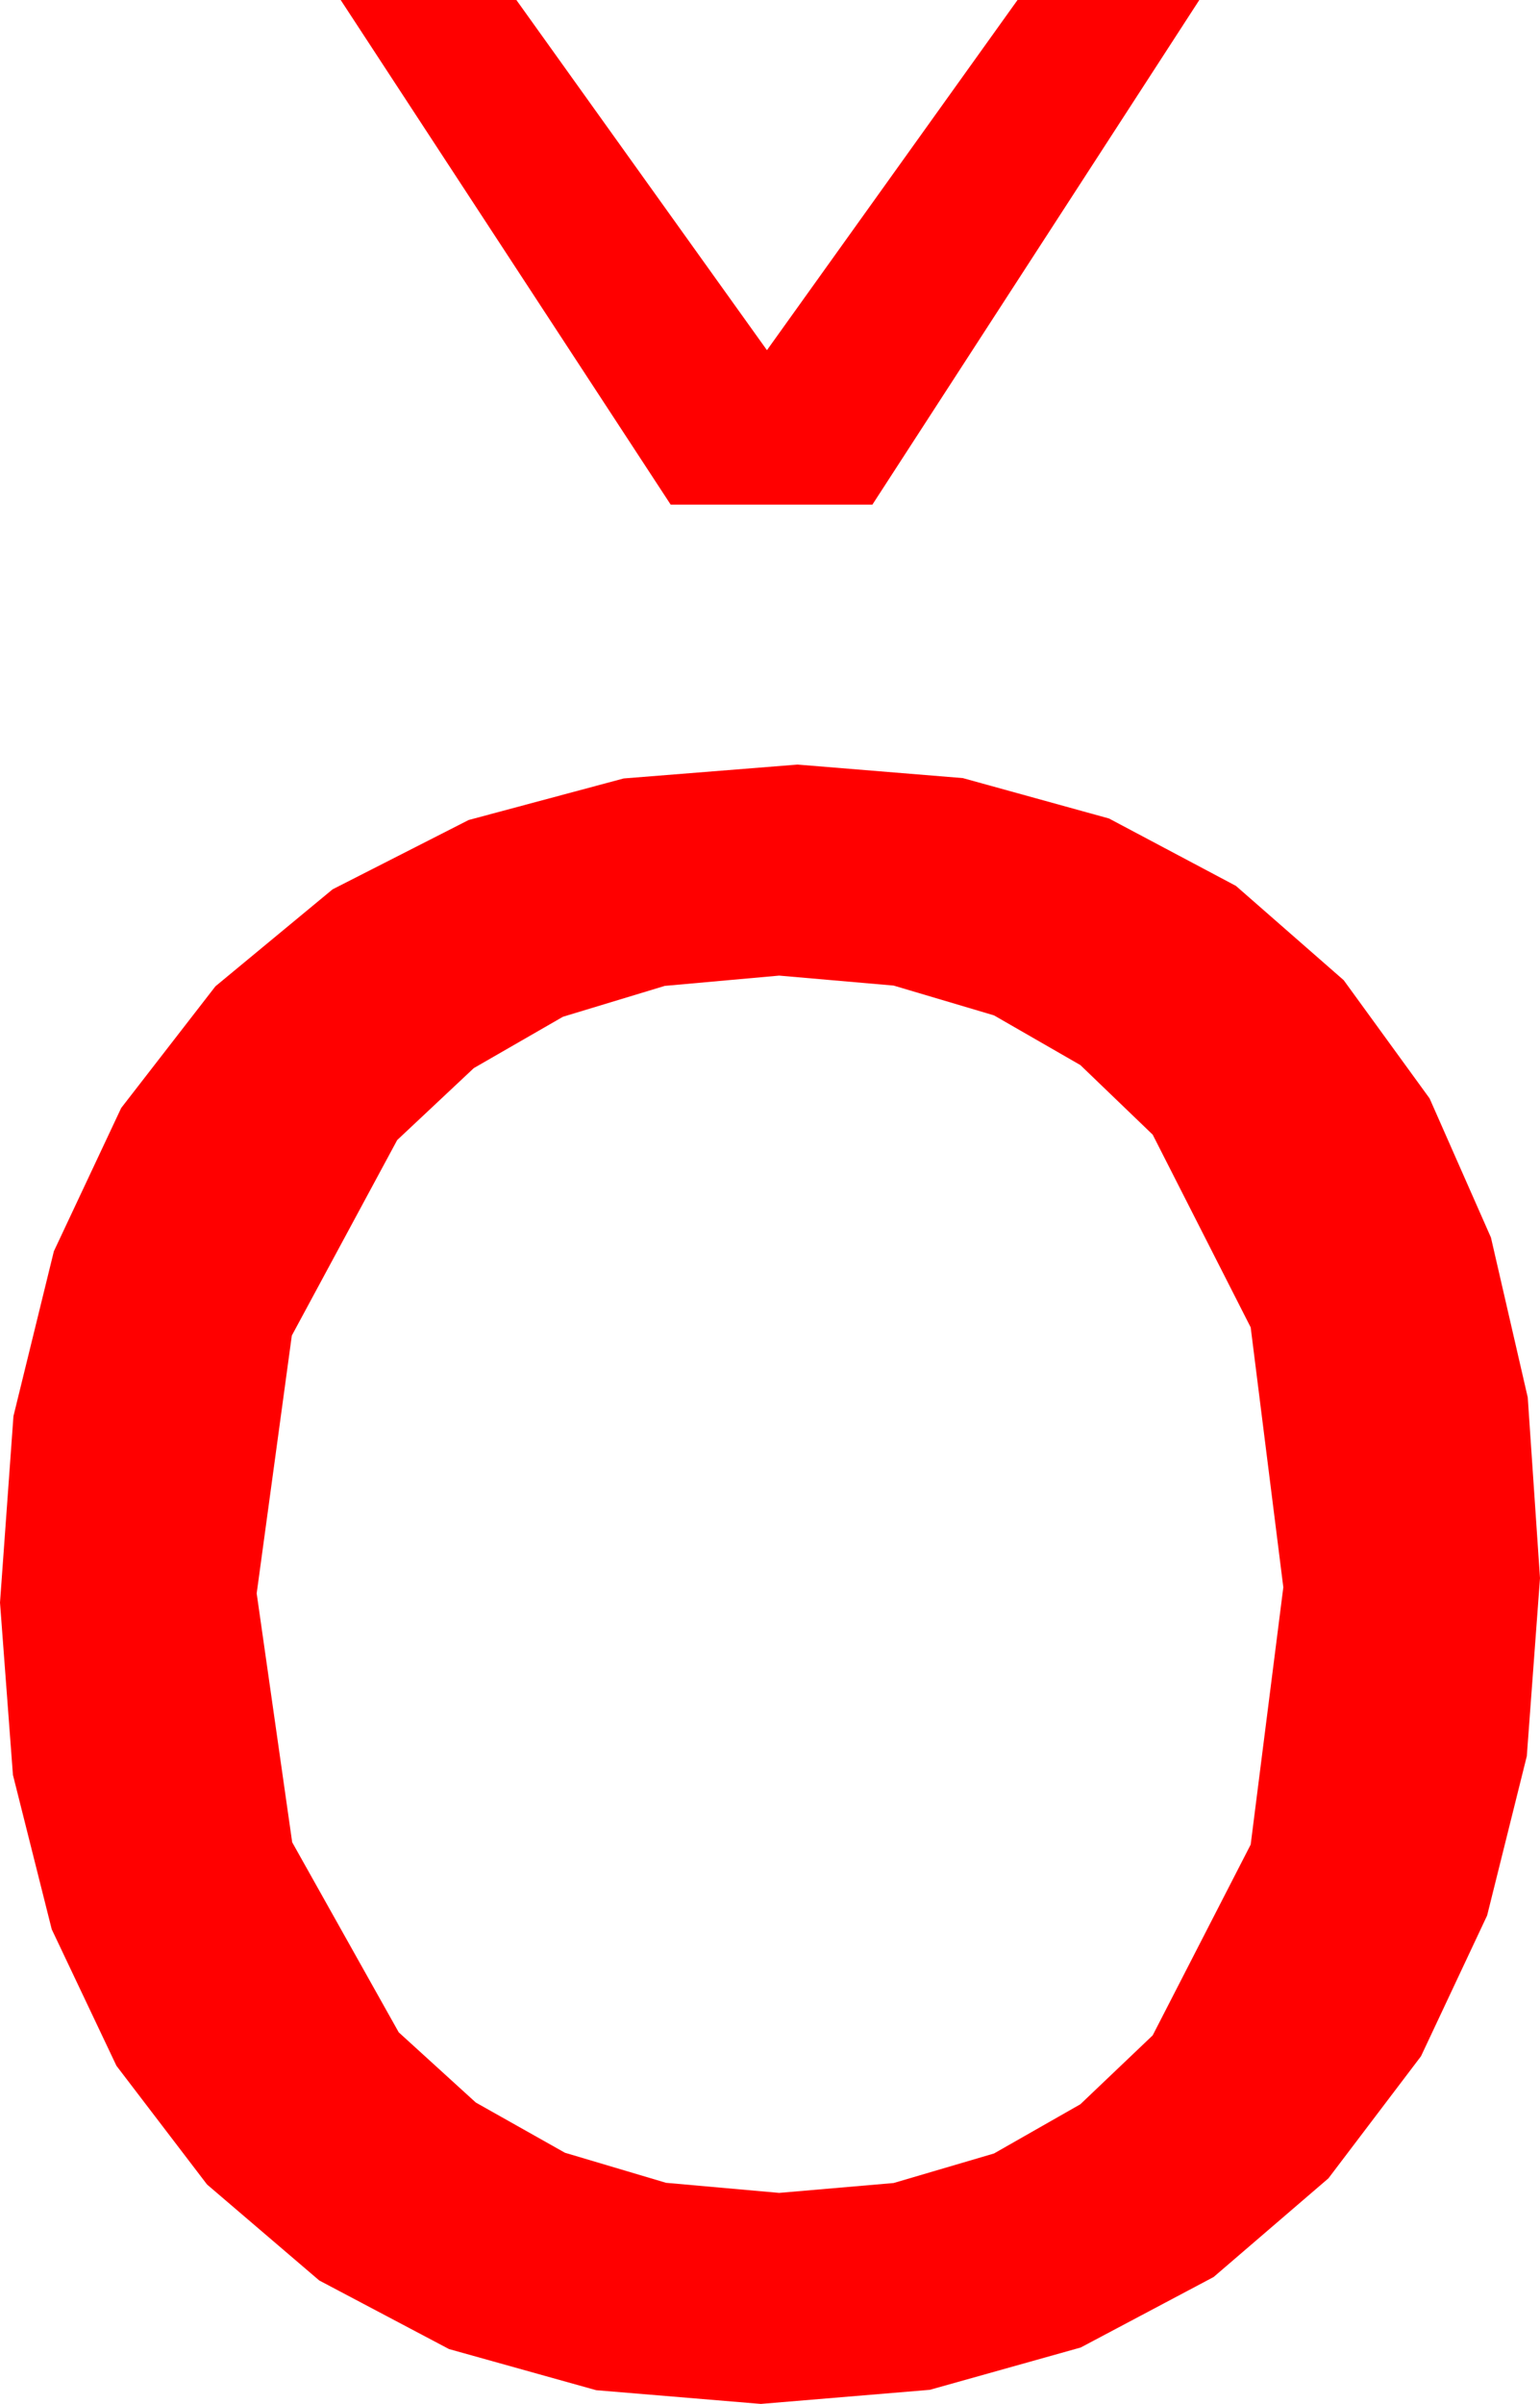 <?xml version="1.0" encoding="utf-8"?>
<!DOCTYPE svg PUBLIC "-//W3C//DTD SVG 1.1//EN" "http://www.w3.org/Graphics/SVG/1.1/DTD/svg11.dtd">
<svg width="29.531" height="46.055" xmlns="http://www.w3.org/2000/svg" xmlns:xlink="http://www.w3.org/1999/xlink" xmlns:xml="http://www.w3.org/XML/1998/namespace" version="1.1">
  <g>
    <g>
      <path style="fill:#FF0000;fill-opacity:1" d="M14.941,18.691L12.748,18.888 10.796,19.479 9.086,20.463 7.617,21.841 5.596,25.587 4.922,30.527 5.603,35.295 7.646,38.936 9.124,40.281 10.833,41.243 12.772,41.819 14.941,42.012 17.136,41.823 19.061,41.257 20.717,40.314 22.104,38.994 23.983,35.339 24.609,30.41 23.983,25.43 22.104,21.738 20.717,20.405 19.061,19.453 17.136,18.882 14.941,18.691z M15.293,14.648L18.463,14.907 21.266,15.681 23.7,16.972 25.767,18.779 27.414,21.044 28.59,23.708 29.296,26.772 29.531,30.234 29.278,33.645 28.517,36.698 27.249,39.394 25.474,41.733 23.272,43.624 20.724,44.974 17.83,45.785 14.59,46.055 11.432,45.792 8.61,45.004 6.122,43.69 3.97,41.851 2.233,39.577 0.992,36.962 0.248,34.004 0,30.703 0.258,27.131 1.033,23.972 2.324,21.227 4.131,18.896 6.378,17.038 8.987,15.71 11.959,14.914 15.293,14.648z M6.533,0L9.902,0 14.707,6.709 19.512,0 22.998,0 16.729,9.668 12.861,9.668 6.533,0z" />
    </g>
  </g>
</svg>